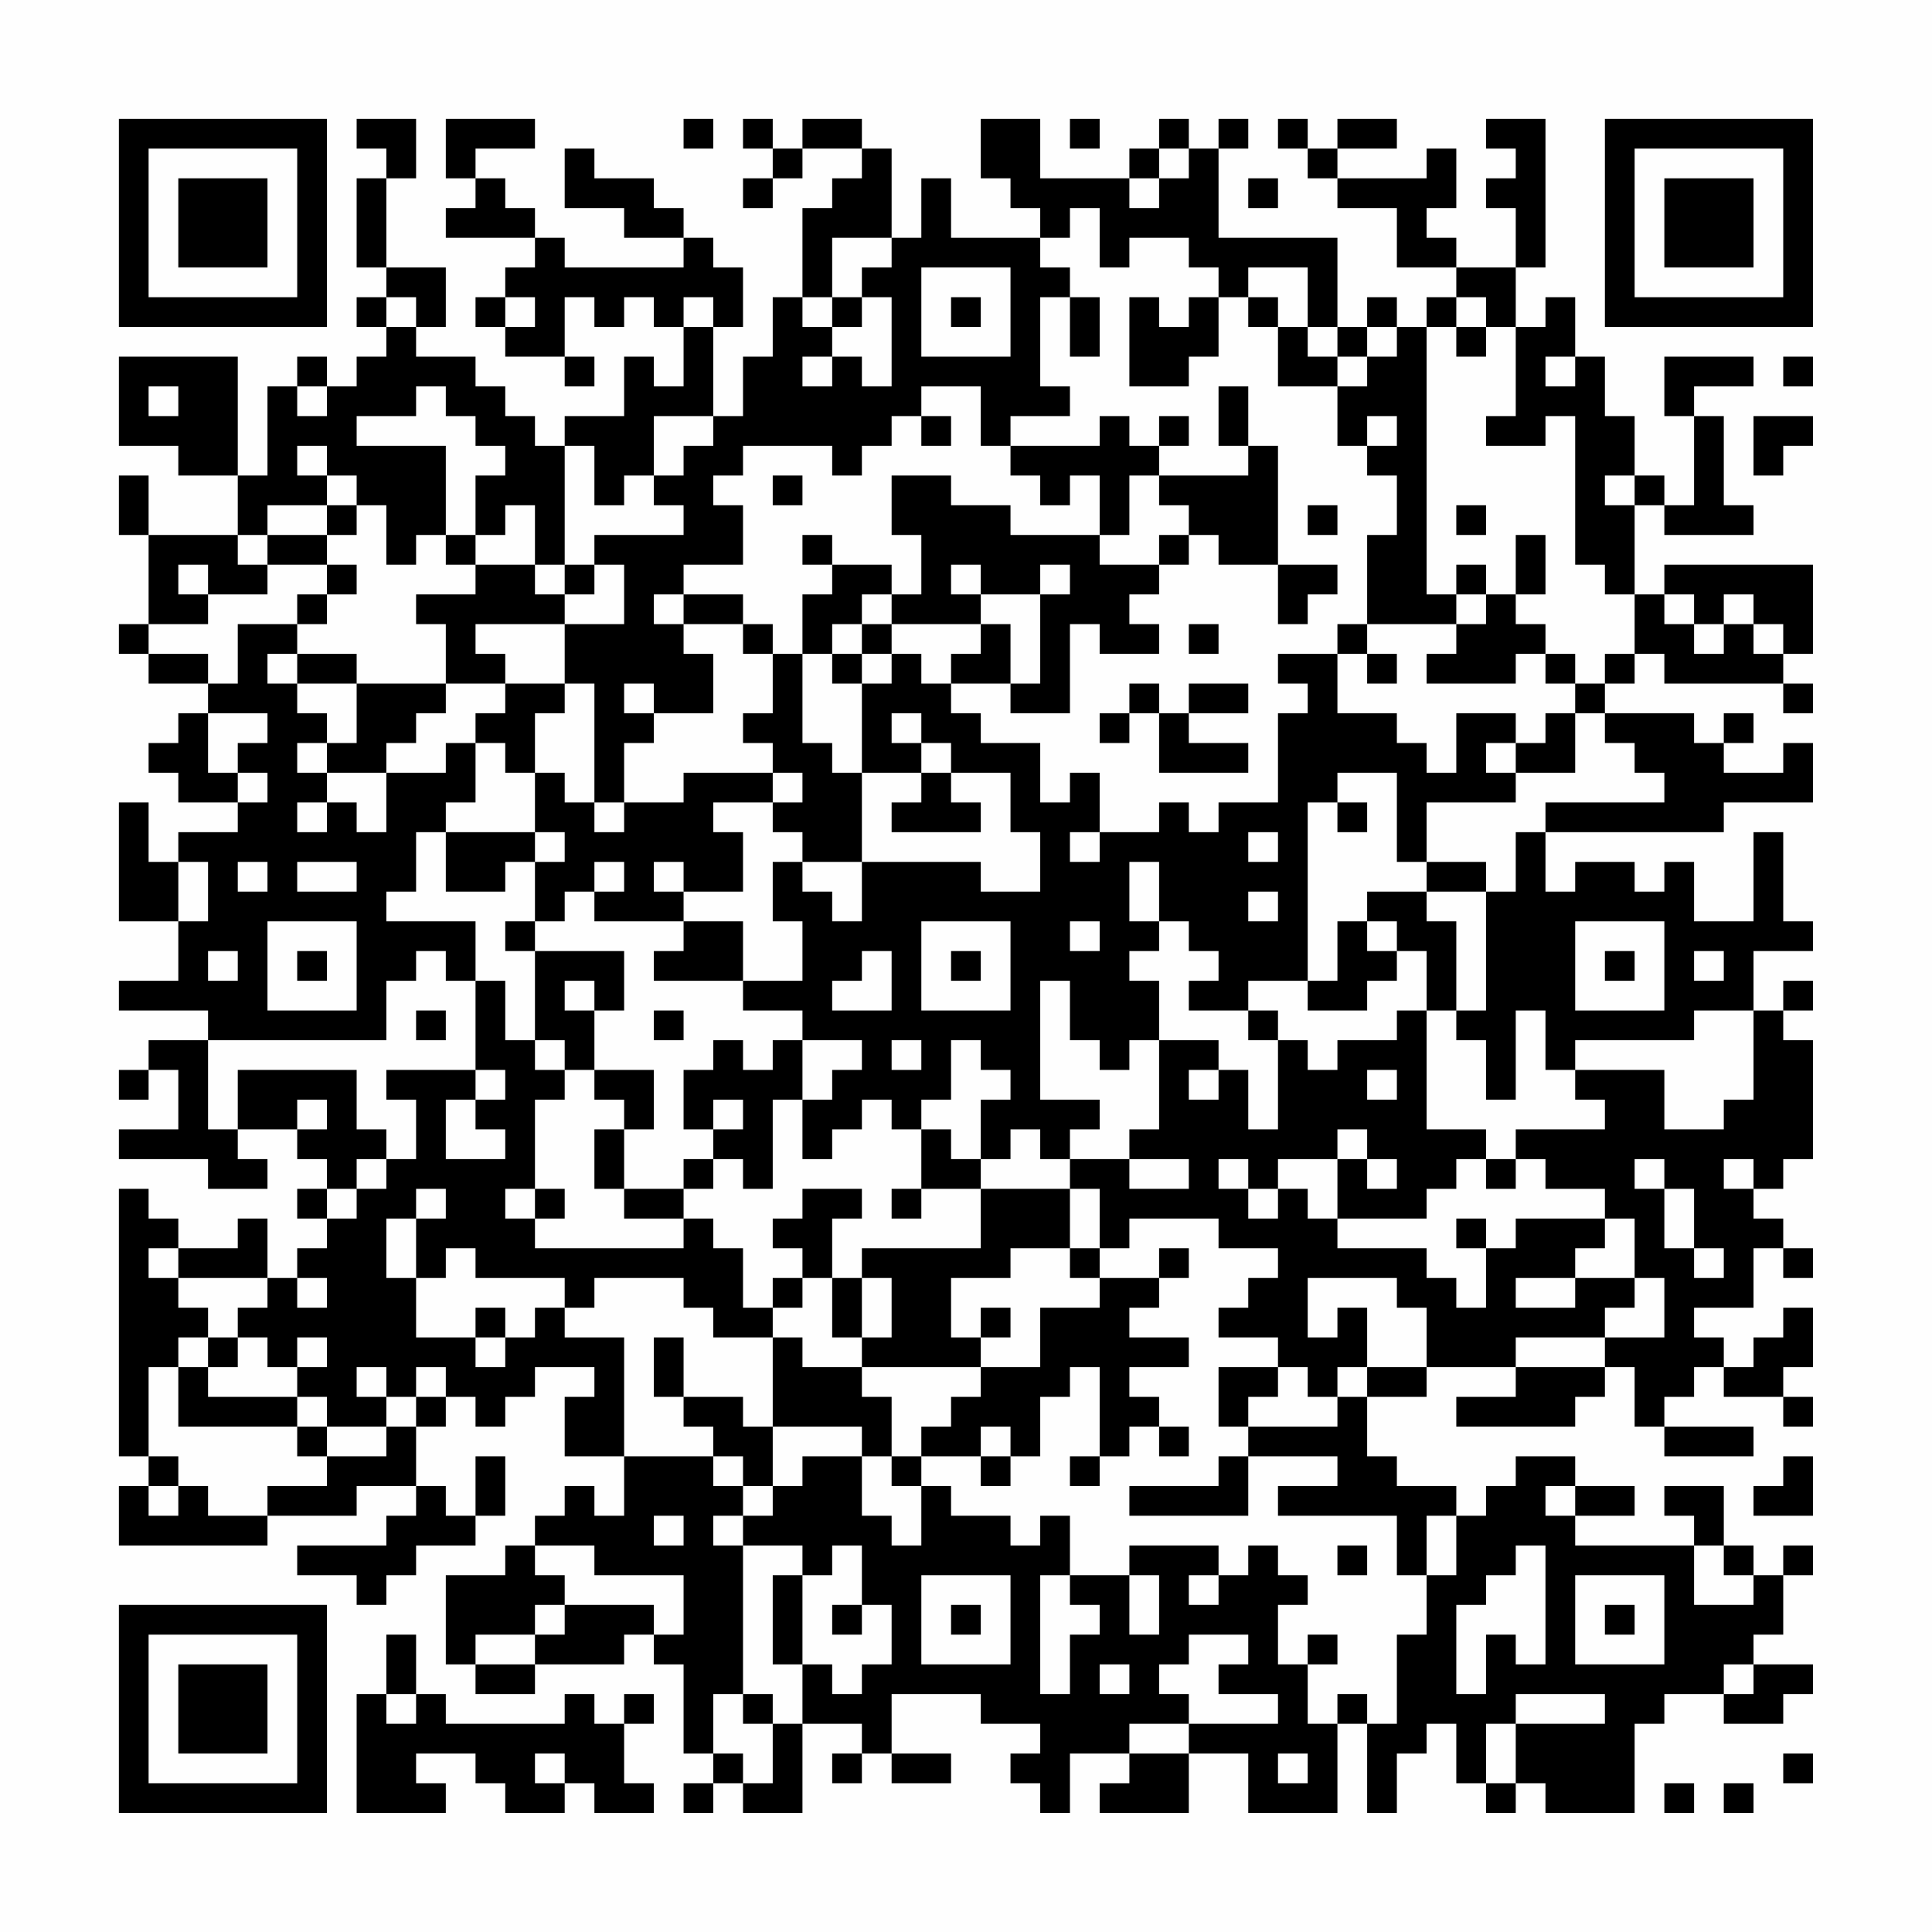 <?xml version="1.0" encoding="UTF-8"?>
<svg xmlns="http://www.w3.org/2000/svg" version="1.1" width="300" height="300" viewBox="0 0 300 300"><rect x="0" y="0" width="300" height="300" fill="#fefefe"/><g transform="scale(4.615)"><g transform="translate(4,4)"><path fill-rule="evenodd" d="M8 0L8 1L9 1L9 2L8 2L8 5L9 5L9 6L8 6L8 7L9 7L9 8L8 8L8 9L7 9L7 8L6 8L6 9L5 9L5 12L4 12L4 8L0 8L0 11L2 11L2 12L4 12L4 14L1 14L1 12L0 12L0 14L1 14L1 17L0 17L0 18L1 18L1 19L3 19L3 20L2 20L2 21L1 21L1 22L2 22L2 23L4 23L4 24L2 24L2 25L1 25L1 23L0 23L0 27L2 27L2 29L0 29L0 30L3 30L3 31L1 31L1 32L0 32L0 33L1 33L1 32L2 32L2 34L0 34L0 35L3 35L3 36L5 36L5 35L4 35L4 34L6 34L6 35L7 35L7 36L6 36L6 37L7 37L7 38L6 38L6 39L5 39L5 37L4 37L4 38L2 38L2 37L1 37L1 36L0 36L0 45L1 45L1 46L0 46L0 48L5 48L5 47L8 47L8 46L10 46L10 47L9 47L9 48L6 48L6 49L8 49L8 50L9 50L9 49L10 49L10 48L12 48L12 47L13 47L13 45L12 45L12 47L11 47L11 46L10 46L10 44L11 44L11 43L12 43L12 44L13 44L13 43L14 43L14 42L16 42L16 43L15 43L15 45L17 45L17 47L16 47L16 46L15 46L15 47L14 47L14 48L13 48L13 49L11 49L11 52L12 52L12 53L14 53L14 52L17 52L17 51L18 51L18 52L19 52L19 55L20 55L20 56L19 56L19 57L20 57L20 56L21 56L21 57L23 57L23 54L25 54L25 55L24 55L24 56L25 56L25 55L26 55L26 56L28 56L28 55L26 55L26 53L29 53L29 54L31 54L31 55L30 55L30 56L31 56L31 57L32 57L32 55L34 55L34 56L33 56L33 57L36 57L36 55L38 55L38 57L41 57L41 54L42 54L42 57L43 57L43 55L44 55L44 54L45 54L45 56L46 56L46 57L47 57L47 56L48 56L48 57L51 57L51 54L52 54L52 53L54 53L54 54L56 54L56 53L57 53L57 52L55 52L55 51L56 51L56 49L57 49L57 48L56 48L56 49L55 49L55 48L54 48L54 46L52 46L52 47L53 47L53 48L49 48L49 47L51 47L51 46L49 46L49 45L47 45L47 46L46 46L46 47L45 47L45 46L43 46L43 45L42 45L42 43L44 43L44 42L47 42L47 43L45 43L45 44L49 44L49 43L50 43L50 42L51 42L51 44L52 44L52 45L55 45L55 44L52 44L52 43L53 43L53 42L54 42L54 43L56 43L56 44L57 44L57 43L56 43L56 42L57 42L57 40L56 40L56 41L55 41L55 42L54 42L54 41L53 41L53 40L55 40L55 38L56 38L56 39L57 39L57 38L56 38L56 37L55 37L55 36L56 36L56 35L57 35L57 31L56 31L56 30L57 30L57 29L56 29L56 30L55 30L55 28L57 28L57 27L56 27L56 24L55 24L55 27L53 27L53 25L52 25L52 26L51 26L51 25L49 25L49 26L48 26L48 24L54 24L54 23L57 23L57 21L56 21L56 22L54 22L54 21L55 21L55 20L54 20L54 21L53 21L53 20L50 20L50 19L51 19L51 18L52 18L52 19L56 19L56 20L57 20L57 19L56 19L56 18L57 18L57 15L52 15L52 16L51 16L51 13L52 13L52 14L55 14L55 13L54 13L54 10L53 10L53 9L55 9L55 8L52 8L52 10L53 10L53 13L52 13L52 12L51 12L51 10L50 10L50 8L49 8L49 6L48 6L48 7L47 7L47 5L48 5L48 0L46 0L46 1L47 1L47 2L46 2L46 3L47 3L47 5L45 5L45 4L44 4L44 3L45 3L45 1L44 1L44 2L41 2L41 1L43 1L43 0L41 0L41 1L40 1L40 0L39 0L39 1L40 1L40 2L41 2L41 3L43 3L43 5L45 5L45 6L44 6L44 7L43 7L43 6L42 6L42 7L41 7L41 4L37 4L37 1L38 1L38 0L37 0L37 1L36 1L36 0L35 0L35 1L34 1L34 2L31 2L31 0L29 0L29 2L30 2L30 3L31 3L31 4L28 4L28 2L27 2L27 4L26 4L26 1L25 1L25 0L23 0L23 1L22 1L22 0L21 0L21 1L22 1L22 2L21 2L21 3L22 3L22 2L23 2L23 1L25 1L25 2L24 2L24 3L23 3L23 6L22 6L22 8L21 8L21 10L20 10L20 7L21 7L21 5L20 5L20 4L19 4L19 3L18 3L18 2L16 2L16 1L15 1L15 3L17 3L17 4L19 4L19 5L15 5L15 4L14 4L14 3L13 3L13 2L12 2L12 1L14 1L14 0L11 0L11 2L12 2L12 3L11 3L11 4L14 4L14 5L13 5L13 6L12 6L12 7L13 7L13 8L15 8L15 9L16 9L16 8L15 8L15 6L16 6L16 7L17 7L17 6L18 6L18 7L19 7L19 9L18 9L18 8L17 8L17 10L15 10L15 11L14 11L14 10L13 10L13 9L12 9L12 8L10 8L10 7L11 7L11 5L9 5L9 2L10 2L10 0ZM19 0L19 1L20 1L20 0ZM32 0L32 1L33 1L33 0ZM35 1L35 2L34 2L34 3L35 3L35 2L36 2L36 1ZM38 2L38 3L39 3L39 2ZM32 3L32 4L31 4L31 5L32 5L32 6L31 6L31 9L32 9L32 10L30 10L30 11L29 11L29 9L27 9L27 10L26 10L26 11L25 11L25 12L24 12L24 11L21 11L21 12L20 12L20 13L21 13L21 15L19 15L19 16L18 16L18 17L19 17L19 18L20 18L20 20L18 20L18 19L17 19L17 20L18 20L18 21L17 21L17 23L16 23L16 19L15 19L15 17L17 17L17 15L16 15L16 14L19 14L19 13L18 13L18 12L19 12L19 11L20 11L20 10L18 10L18 12L17 12L17 13L16 13L16 11L15 11L15 15L14 15L14 13L13 13L13 14L12 14L12 12L13 12L13 11L12 11L12 10L11 10L11 9L10 9L10 10L8 10L8 11L11 11L11 14L10 14L10 15L9 15L9 13L8 13L8 12L7 12L7 11L6 11L6 12L7 12L7 13L5 13L5 14L4 14L4 15L5 15L5 16L3 16L3 15L2 15L2 16L3 16L3 17L1 17L1 18L3 18L3 19L4 19L4 17L6 17L6 18L5 18L5 19L6 19L6 20L7 20L7 21L6 21L6 22L7 22L7 23L6 23L6 24L7 24L7 23L8 23L8 24L9 24L9 22L11 22L11 21L12 21L12 23L11 23L11 24L10 24L10 26L9 26L9 27L12 27L12 29L11 29L11 28L10 28L10 29L9 29L9 31L3 31L3 34L4 34L4 32L8 32L8 34L9 34L9 35L8 35L8 36L7 36L7 37L8 37L8 36L9 36L9 35L10 35L10 33L9 33L9 32L12 32L12 33L11 33L11 35L13 35L13 34L12 34L12 33L13 33L13 32L12 32L12 29L13 29L13 31L14 31L14 32L15 32L15 33L14 33L14 36L13 36L13 37L14 37L14 38L19 38L19 37L20 37L20 38L21 38L21 40L22 40L22 41L20 41L20 40L19 40L19 39L16 39L16 40L15 40L15 39L12 39L12 38L11 38L11 39L10 39L10 37L11 37L11 36L10 36L10 37L9 37L9 39L10 39L10 41L12 41L12 42L13 42L13 41L14 41L14 40L15 40L15 41L17 41L17 45L20 45L20 46L21 46L21 47L20 47L20 48L21 48L21 53L20 53L20 55L21 55L21 56L22 56L22 54L23 54L23 52L24 52L24 53L25 53L25 52L26 52L26 50L25 50L25 48L24 48L24 49L23 49L23 48L21 48L21 47L22 47L22 46L23 46L23 45L25 45L25 47L26 47L26 48L27 48L27 46L28 46L28 47L30 47L30 48L31 48L31 47L32 47L32 49L31 49L31 53L32 53L32 51L33 51L33 50L32 50L32 49L34 49L34 51L35 51L35 49L34 49L34 48L37 48L37 49L36 49L36 50L37 50L37 49L38 49L38 48L39 48L39 49L40 49L40 50L39 50L39 52L40 52L40 54L41 54L41 53L42 53L42 54L43 54L43 51L44 51L44 49L45 49L45 47L44 47L44 49L43 49L43 47L39 47L39 46L41 46L41 45L38 45L38 44L41 44L41 43L42 43L42 42L44 42L44 40L43 40L43 39L40 39L40 41L41 41L41 40L42 40L42 42L41 42L41 43L40 43L40 42L39 42L39 41L37 41L37 40L38 40L38 39L39 39L39 38L37 38L37 37L34 37L34 38L33 38L33 36L32 36L32 35L34 35L34 36L36 36L36 35L34 35L34 34L35 34L35 31L37 31L37 32L36 32L36 33L37 33L37 32L38 32L38 34L39 34L39 31L40 31L40 32L41 32L41 31L43 31L43 30L44 30L44 34L46 34L46 35L45 35L45 36L44 36L44 37L41 37L41 35L42 35L42 36L43 36L43 35L42 35L42 34L41 34L41 35L39 35L39 36L38 36L38 35L37 35L37 36L38 36L38 37L39 37L39 36L40 36L40 37L41 37L41 38L44 38L44 39L45 39L45 40L46 40L46 38L47 38L47 37L50 37L50 38L49 38L49 39L47 39L47 40L49 40L49 39L51 39L51 40L50 40L50 41L47 41L47 42L50 42L50 41L52 41L52 39L51 39L51 37L50 37L50 36L48 36L48 35L47 35L47 34L50 34L50 33L49 33L49 32L52 32L52 34L54 34L54 33L55 33L55 30L53 30L53 31L49 31L49 32L48 32L48 30L47 30L47 33L46 33L46 31L45 31L45 30L46 30L46 26L47 26L47 24L48 24L48 23L52 23L52 22L51 22L51 21L50 21L50 20L49 20L49 19L50 19L50 18L51 18L51 16L50 16L50 15L49 15L49 10L48 10L48 11L46 11L46 10L47 10L47 7L46 7L46 6L45 6L45 7L44 7L44 16L45 16L45 17L42 17L42 14L43 14L43 12L42 12L42 11L43 11L43 10L42 10L42 11L41 11L41 9L42 9L42 8L43 8L43 7L42 7L42 8L41 8L41 7L40 7L40 5L38 5L38 6L37 6L37 5L36 5L36 4L34 4L34 5L33 5L33 3ZM24 4L24 6L23 6L23 7L24 7L24 8L23 8L23 9L24 9L24 8L25 8L25 9L26 9L26 6L25 6L25 5L26 5L26 4ZM27 5L27 8L30 8L30 5ZM9 6L9 7L10 7L10 6ZM13 6L13 7L14 7L14 6ZM19 6L19 7L20 7L20 6ZM24 6L24 7L25 7L25 6ZM28 6L28 7L29 7L29 6ZM32 6L32 8L33 8L33 6ZM34 6L34 9L36 9L36 8L37 8L37 6L36 6L36 7L35 7L35 6ZM38 6L38 7L39 7L39 9L41 9L41 8L40 8L40 7L39 7L39 6ZM45 7L45 8L46 8L46 7ZM48 8L48 9L49 9L49 8ZM56 8L56 9L57 9L57 8ZM1 9L1 10L2 10L2 9ZM6 9L6 10L7 10L7 9ZM37 9L37 11L38 11L38 12L35 12L35 11L36 11L36 10L35 10L35 11L34 11L34 10L33 10L33 11L30 11L30 12L31 12L31 13L32 13L32 12L33 12L33 14L30 14L30 13L28 13L28 12L26 12L26 14L27 14L27 16L26 16L26 15L24 15L24 14L23 14L23 15L24 15L24 16L23 16L23 18L22 18L22 17L21 17L21 16L19 16L19 17L21 17L21 18L22 18L22 20L21 20L21 21L22 21L22 22L19 22L19 23L17 23L17 24L16 24L16 23L15 23L15 22L14 22L14 20L15 20L15 19L13 19L13 18L12 18L12 17L15 17L15 16L16 16L16 15L15 15L15 16L14 16L14 15L12 15L12 14L11 14L11 15L12 15L12 16L10 16L10 17L11 17L11 19L8 19L8 18L6 18L6 19L8 19L8 21L7 21L7 22L9 22L9 21L10 21L10 20L11 20L11 19L13 19L13 20L12 20L12 21L13 21L13 22L14 22L14 24L11 24L11 26L13 26L13 25L14 25L14 27L13 27L13 28L14 28L14 31L15 31L15 32L16 32L16 33L17 33L17 34L16 34L16 36L17 36L17 37L19 37L19 36L20 36L20 35L21 35L21 36L22 36L22 33L23 33L23 35L24 35L24 34L25 34L25 33L26 33L26 34L27 34L27 36L26 36L26 37L27 37L27 36L29 36L29 38L25 38L25 39L24 39L24 37L25 37L25 36L23 36L23 37L22 37L22 38L23 38L23 39L22 39L22 40L23 40L23 39L24 39L24 41L25 41L25 42L23 42L23 41L22 41L22 44L21 44L21 43L19 43L19 41L18 41L18 43L19 43L19 44L20 44L20 45L21 45L21 46L22 46L22 44L25 44L25 45L26 45L26 46L27 46L27 45L29 45L29 46L30 46L30 45L31 45L31 43L32 43L32 42L33 42L33 45L32 45L32 46L33 46L33 45L34 45L34 44L35 44L35 45L36 45L36 44L35 44L35 43L34 43L34 42L36 42L36 41L34 41L34 40L35 40L35 39L36 39L36 38L35 38L35 39L33 39L33 38L32 38L32 36L29 36L29 35L30 35L30 34L31 34L31 35L32 35L32 34L33 34L33 33L31 33L31 29L32 29L32 31L33 31L33 32L34 32L34 31L35 31L35 29L34 29L34 28L35 28L35 27L36 27L36 28L37 28L37 29L36 29L36 30L38 30L38 31L39 31L39 30L38 30L38 29L40 29L40 30L42 30L42 29L43 29L43 28L44 28L44 30L45 30L45 27L44 27L44 26L46 26L46 25L44 25L44 23L47 23L47 22L49 22L49 20L48 20L48 21L47 21L47 20L45 20L45 22L44 22L44 21L43 21L43 20L41 20L41 18L42 18L42 19L43 19L43 18L42 18L42 17L41 17L41 18L39 18L39 19L40 19L40 20L39 20L39 23L37 23L37 24L36 24L36 23L35 23L35 24L33 24L33 22L32 22L32 23L31 23L31 21L29 21L29 20L28 20L28 19L30 19L30 20L32 20L32 17L33 17L33 18L35 18L35 17L34 17L34 16L35 16L35 15L36 15L36 14L37 14L37 15L39 15L39 17L40 17L40 16L41 16L41 15L39 15L39 11L38 11L38 9ZM27 10L27 11L28 11L28 10ZM55 10L55 12L56 12L56 11L57 11L57 10ZM22 12L22 13L23 13L23 12ZM34 12L34 14L33 14L33 15L35 15L35 14L36 14L36 13L35 13L35 12ZM50 12L50 13L51 13L51 12ZM7 13L7 14L5 14L5 15L7 15L7 16L6 16L6 17L7 17L7 16L8 16L8 15L7 15L7 14L8 14L8 13ZM40 13L40 14L41 14L41 13ZM45 13L45 14L46 14L46 13ZM47 14L47 16L46 16L46 15L45 15L45 16L46 16L46 17L45 17L45 18L44 18L44 19L47 19L47 18L48 18L48 19L49 19L49 18L48 18L48 17L47 17L47 16L48 16L48 14ZM28 15L28 16L29 16L29 17L26 17L26 16L25 16L25 17L24 17L24 18L23 18L23 21L24 21L24 22L25 22L25 25L23 25L23 24L22 24L22 23L23 23L23 22L22 22L22 23L20 23L20 24L21 24L21 26L19 26L19 25L18 25L18 26L19 26L19 27L16 27L16 26L17 26L17 25L16 25L16 26L15 26L15 27L14 27L14 28L17 28L17 30L16 30L16 29L15 29L15 30L16 30L16 32L18 32L18 34L17 34L17 36L19 36L19 35L20 35L20 34L21 34L21 33L20 33L20 34L19 34L19 32L20 32L20 31L21 31L21 32L22 32L22 31L23 31L23 33L24 33L24 32L25 32L25 31L23 31L23 30L21 30L21 29L23 29L23 27L22 27L22 25L23 25L23 26L24 26L24 27L25 27L25 25L29 25L29 26L31 26L31 24L30 24L30 22L28 22L28 21L27 21L27 20L26 20L26 21L27 21L27 22L25 22L25 19L26 19L26 18L27 18L27 19L28 19L28 18L29 18L29 17L30 17L30 19L31 19L31 16L32 16L32 15L31 15L31 16L29 16L29 15ZM52 16L52 17L53 17L53 18L54 18L54 17L55 17L55 18L56 18L56 17L55 17L55 16L54 16L54 17L53 17L53 16ZM25 17L25 18L24 18L24 19L25 19L25 18L26 18L26 17ZM36 17L36 18L37 18L37 17ZM34 19L34 20L33 20L33 21L34 21L34 20L35 20L35 22L38 22L38 21L36 21L36 20L38 20L38 19L36 19L36 20L35 20L35 19ZM3 20L3 22L4 22L4 23L5 23L5 22L4 22L4 21L5 21L5 20ZM46 21L46 22L47 22L47 21ZM27 22L27 23L26 23L26 24L29 24L29 23L28 23L28 22ZM41 22L41 23L40 23L40 29L41 29L41 27L42 27L42 28L43 28L43 27L42 27L42 26L44 26L44 25L43 25L43 22ZM41 23L41 24L42 24L42 23ZM14 24L14 25L15 25L15 24ZM32 24L32 25L33 25L33 24ZM38 24L38 25L39 25L39 24ZM2 25L2 27L3 27L3 25ZM4 25L4 26L5 26L5 25ZM6 25L6 26L8 26L8 25ZM34 25L34 27L35 27L35 25ZM38 26L38 27L39 27L39 26ZM5 27L5 30L8 30L8 27ZM19 27L19 28L18 28L18 29L21 29L21 27ZM27 27L27 30L30 30L30 27ZM32 27L32 28L33 28L33 27ZM49 27L49 30L52 30L52 27ZM3 28L3 29L4 29L4 28ZM6 28L6 29L7 29L7 28ZM25 28L25 29L24 29L24 30L26 30L26 28ZM28 28L28 29L29 29L29 28ZM50 28L50 29L51 29L51 28ZM53 28L53 29L54 29L54 28ZM10 30L10 31L11 31L11 30ZM18 30L18 31L19 31L19 30ZM26 31L26 32L27 32L27 31ZM28 31L28 33L27 33L27 34L28 34L28 35L29 35L29 33L30 33L30 32L29 32L29 31ZM42 32L42 33L43 33L43 32ZM6 33L6 34L7 34L7 33ZM46 35L46 36L47 36L47 35ZM51 35L51 36L52 36L52 38L53 38L53 39L54 39L54 38L53 38L53 36L52 36L52 35ZM54 35L54 36L55 36L55 35ZM14 36L14 37L15 37L15 36ZM45 37L45 38L46 38L46 37ZM1 38L1 39L2 39L2 40L3 40L3 41L2 41L2 42L1 42L1 45L2 45L2 46L1 46L1 47L2 47L2 46L3 46L3 47L5 47L5 46L7 46L7 45L9 45L9 44L10 44L10 43L11 43L11 42L10 42L10 43L9 43L9 42L8 42L8 43L9 43L9 44L7 44L7 43L6 43L6 42L7 42L7 41L6 41L6 42L5 42L5 41L4 41L4 40L5 40L5 39L2 39L2 38ZM30 38L30 39L28 39L28 41L29 41L29 42L25 42L25 43L26 43L26 45L27 45L27 44L28 44L28 43L29 43L29 42L31 42L31 40L33 40L33 39L32 39L32 38ZM6 39L6 40L7 40L7 39ZM25 39L25 41L26 41L26 39ZM12 40L12 41L13 41L13 40ZM29 40L29 41L30 41L30 40ZM3 41L3 42L2 42L2 44L6 44L6 45L7 45L7 44L6 44L6 43L3 43L3 42L4 42L4 41ZM37 42L37 44L38 44L38 43L39 43L39 42ZM29 44L29 45L30 45L30 44ZM37 45L37 46L34 46L34 47L38 47L38 45ZM56 45L56 46L55 46L55 47L57 47L57 45ZM48 46L48 47L49 47L49 46ZM18 47L18 48L19 48L19 47ZM14 48L14 49L15 49L15 50L14 50L14 51L12 51L12 52L14 52L14 51L15 51L15 50L18 50L18 51L19 51L19 49L16 49L16 48ZM41 48L41 49L42 49L42 48ZM47 48L47 49L46 49L46 50L45 50L45 53L46 53L46 51L47 51L47 52L48 52L48 48ZM53 48L53 50L55 50L55 49L54 49L54 48ZM22 49L22 52L23 52L23 49ZM27 49L27 52L30 52L30 49ZM49 49L49 52L52 52L52 49ZM24 50L24 51L25 51L25 50ZM28 50L28 51L29 51L29 50ZM50 50L50 51L51 51L51 50ZM9 51L9 53L8 53L8 57L11 57L11 56L10 56L10 55L12 55L12 56L13 56L13 57L15 57L15 56L16 56L16 57L18 57L18 56L17 56L17 54L18 54L18 53L17 53L17 54L16 54L16 53L15 53L15 54L11 54L11 53L10 53L10 51ZM36 51L36 52L35 52L35 53L36 53L36 54L34 54L34 55L36 55L36 54L39 54L39 53L37 53L37 52L38 52L38 51ZM40 51L40 52L41 52L41 51ZM33 52L33 53L34 53L34 52ZM54 52L54 53L55 53L55 52ZM9 53L9 54L10 54L10 53ZM21 53L21 54L22 54L22 53ZM47 53L47 54L46 54L46 56L47 56L47 54L50 54L50 53ZM14 55L14 56L15 56L15 55ZM39 55L39 56L40 56L40 55ZM56 55L56 56L57 56L57 55ZM52 56L52 57L53 57L53 56ZM54 56L54 57L55 57L55 56ZM0 0L0 7L7 7L7 0ZM1 1L1 6L6 6L6 1ZM2 2L2 5L5 5L5 2ZM50 0L50 7L57 7L57 0ZM51 1L51 6L56 6L56 1ZM52 2L52 5L55 5L55 2ZM0 50L0 57L7 57L7 50ZM1 51L1 56L6 56L6 51ZM2 52L2 55L5 55L5 52Z" fill="#000000"/></g></g></svg>

